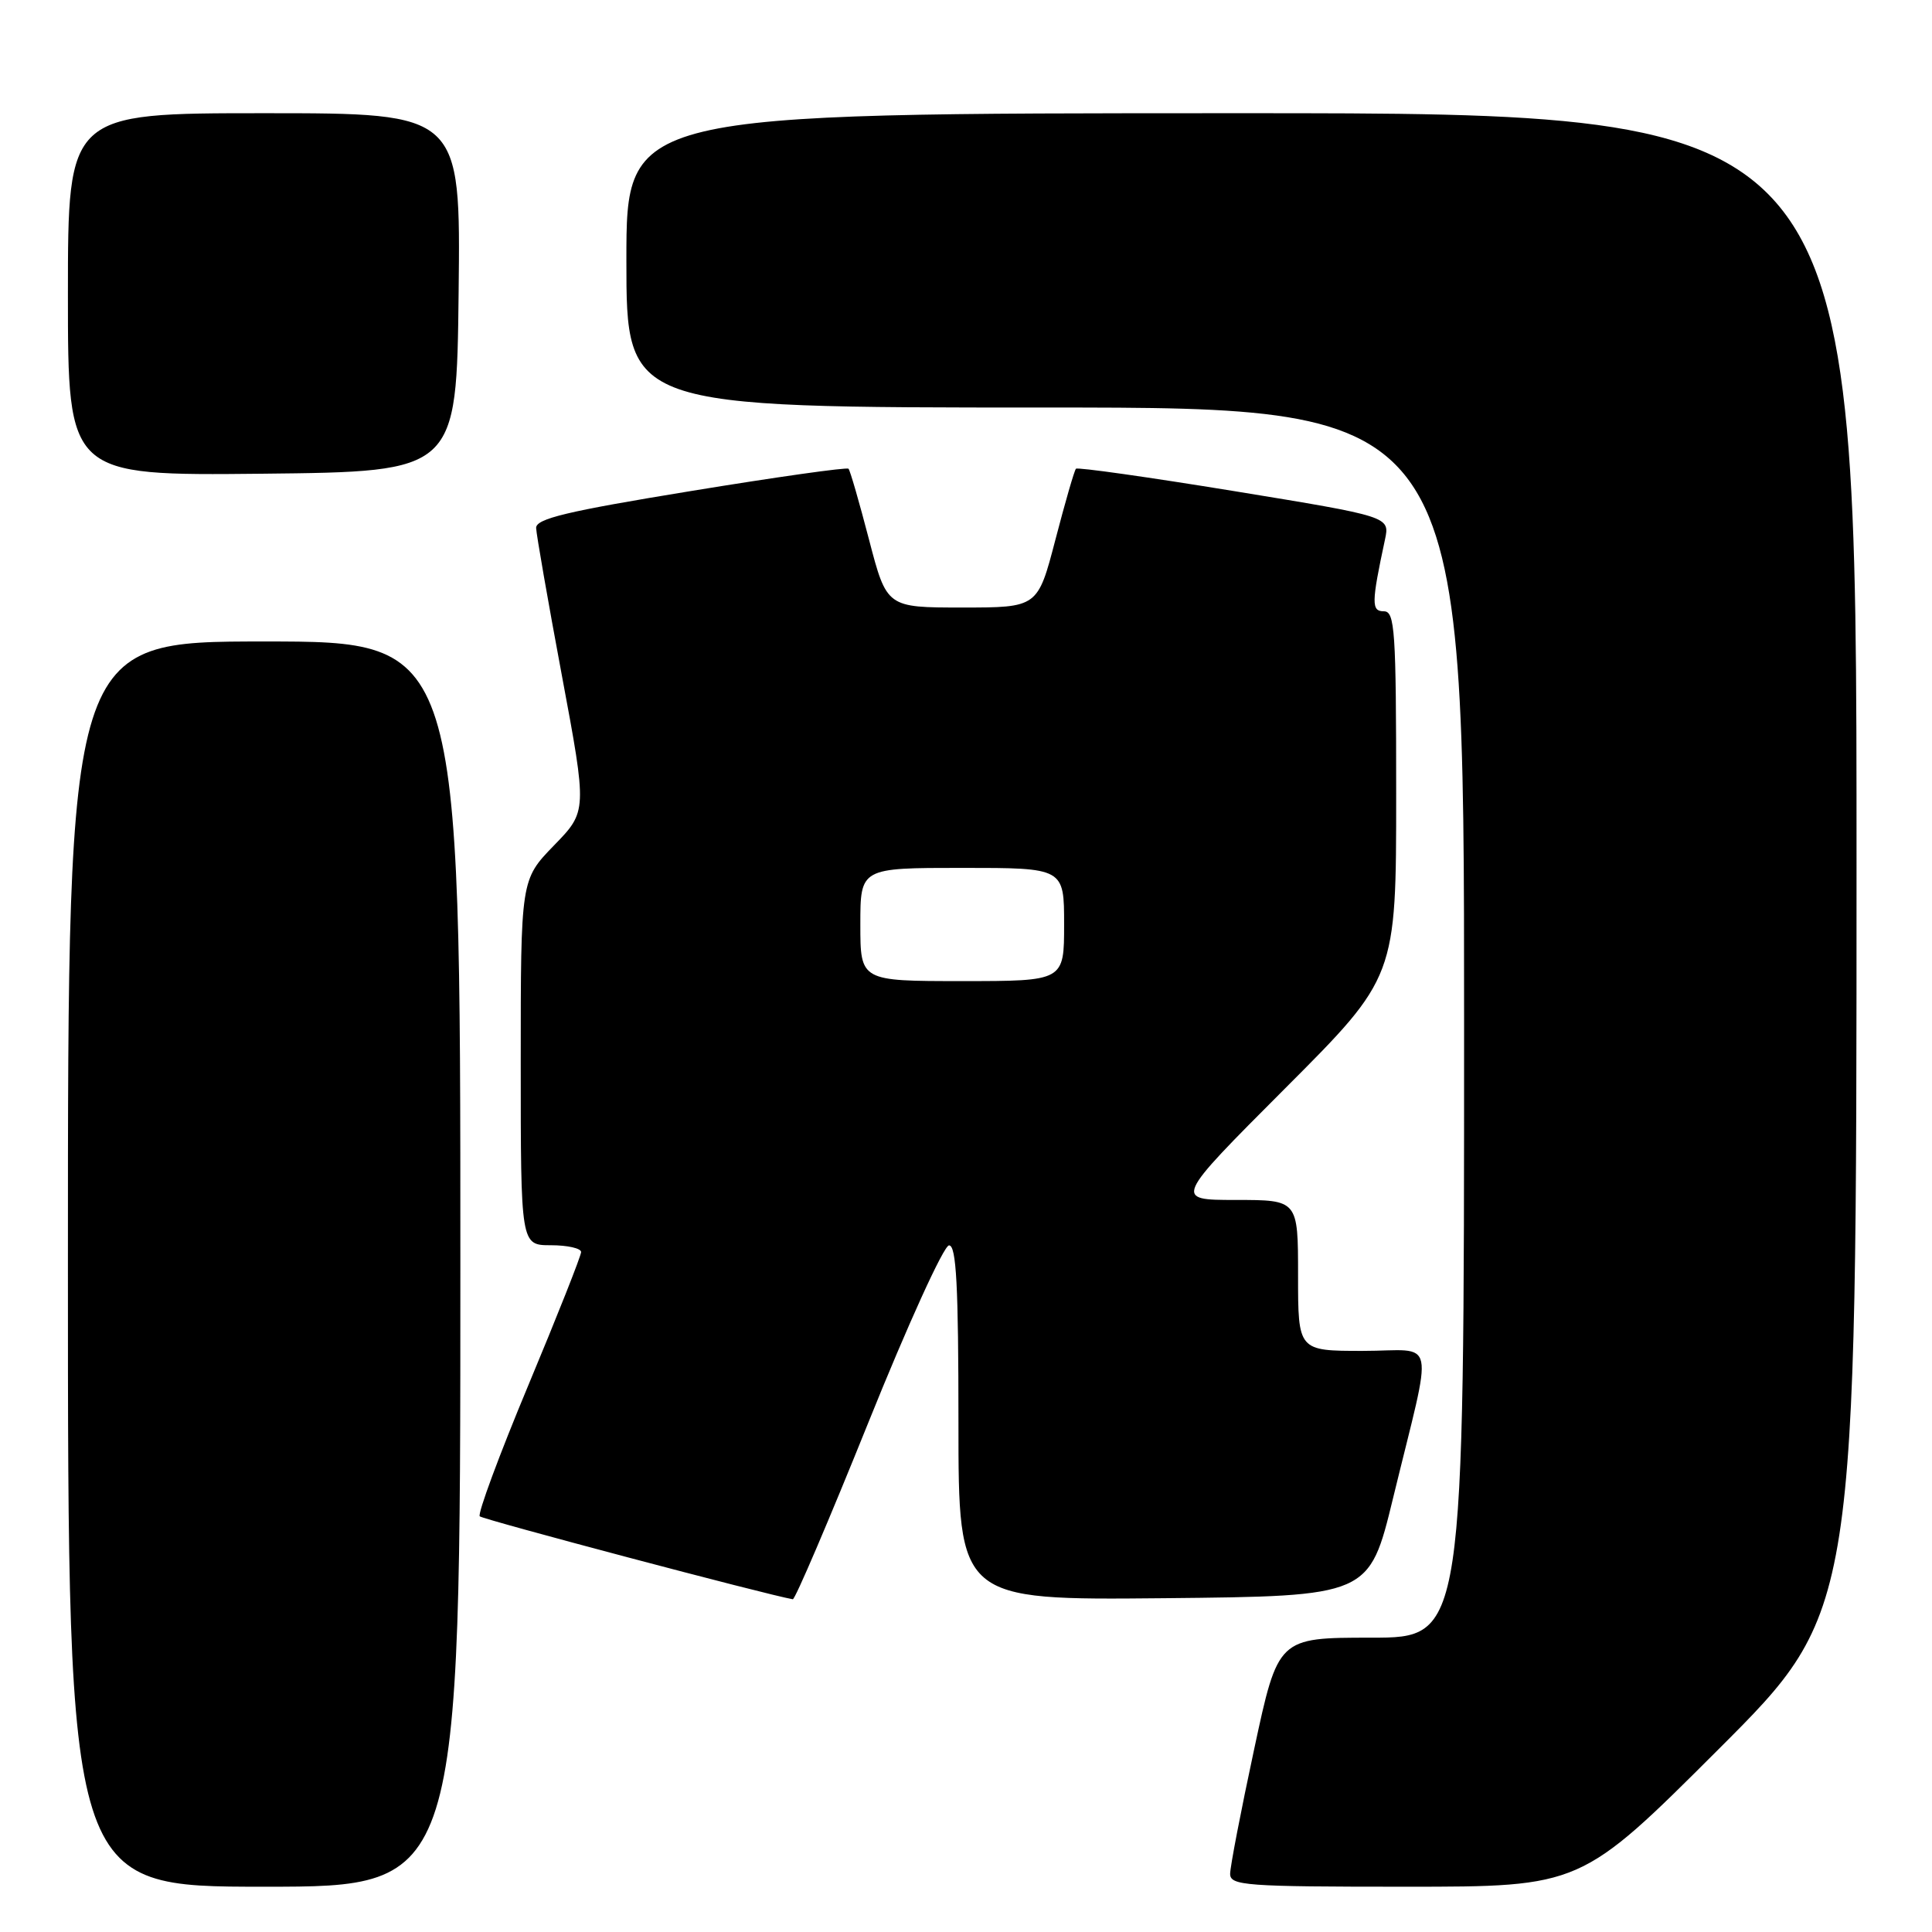 <?xml version="1.0" encoding="UTF-8" standalone="no"?>
<!DOCTYPE svg PUBLIC "-//W3C//DTD SVG 1.1//EN" "http://www.w3.org/Graphics/SVG/1.1/DTD/svg11.dtd" >
<svg xmlns="http://www.w3.org/2000/svg" xmlns:xlink="http://www.w3.org/1999/xlink" version="1.1" viewBox="0 0 256 256">
 <g >
 <path fill="currentColor"
d=" M 61.00 167.50 C 61.00 85.00 61.00 85.00 35.00 85.00 C 9.00 85.00 9.00 85.00 9.00 167.50 C 9.00 250.00 9.00 250.00 35.00 250.00 C 61.00 250.00 61.00 250.00 61.00 167.50 Z  M 227.74 231.76 C 246.00 213.52 246.00 213.52 246.00 114.26 C 246.00 15.00 246.00 15.00 164.50 15.00 C 83.00 15.00 83.00 15.00 83.00 34.50 C 83.00 54.00 83.00 54.00 138.50 54.00 C 194.00 54.00 194.00 54.00 194.00 135.50 C 194.00 217.00 194.00 217.00 181.68 217.00 C 169.35 217.00 169.35 217.00 166.18 231.79 C 164.43 239.93 163.00 247.36 163.00 248.29 C 163.00 249.85 165.01 250.00 186.24 250.00 C 209.48 250.00 209.48 250.00 227.74 231.76 Z  M 115.05 188.52 C 120.27 175.55 125.06 165.03 125.75 165.02 C 126.72 165.00 127.00 170.36 127.00 188.52 C 127.00 212.03 127.00 212.03 154.22 211.77 C 181.43 211.50 181.43 211.50 184.59 198.50 C 189.96 176.41 190.49 179.00 180.58 179.00 C 172.00 179.00 172.00 179.00 172.00 169.00 C 172.00 159.00 172.00 159.00 163.76 159.00 C 155.53 159.00 155.53 159.00 170.26 144.24 C 185.00 129.48 185.00 129.48 185.00 105.24 C 185.00 83.50 184.83 81.00 183.37 81.00 C 181.70 81.00 181.71 79.93 183.52 71.48 C 184.16 68.45 184.16 68.45 163.56 65.08 C 152.23 63.23 142.78 61.89 142.57 62.11 C 142.36 62.32 141.14 66.55 139.85 71.50 C 137.50 80.50 137.50 80.50 127.50 80.50 C 117.50 80.50 117.50 80.50 115.15 71.50 C 113.86 66.55 112.64 62.32 112.43 62.11 C 112.22 61.89 102.81 63.22 91.52 65.07 C 75.11 67.75 71.01 68.73 71.04 69.96 C 71.07 70.81 72.60 79.60 74.45 89.50 C 77.81 107.50 77.81 107.50 73.40 112.03 C 69.00 116.57 69.00 116.57 69.00 140.78 C 69.00 165.00 69.00 165.00 73.00 165.00 C 75.20 165.00 77.00 165.41 77.00 165.90 C 77.00 166.40 73.85 174.35 70.00 183.57 C 66.15 192.79 63.26 200.60 63.57 200.92 C 64.00 201.35 101.69 211.34 105.05 211.91 C 105.35 211.96 109.85 201.43 115.05 188.52 Z  M 60.77 38.75 C 61.04 15.00 61.04 15.00 35.02 15.00 C 9.00 15.00 9.00 15.00 9.00 39.02 C 9.00 63.03 9.00 63.03 34.75 62.77 C 60.50 62.50 60.50 62.50 60.77 38.75 Z  M 114.00 122.50 C 114.00 115.00 114.00 115.00 127.50 115.00 C 141.00 115.00 141.00 115.00 141.00 122.50 C 141.00 130.00 141.00 130.00 127.50 130.00 C 114.00 130.00 114.00 130.00 114.00 122.50 Z "/>
</g>
</svg>